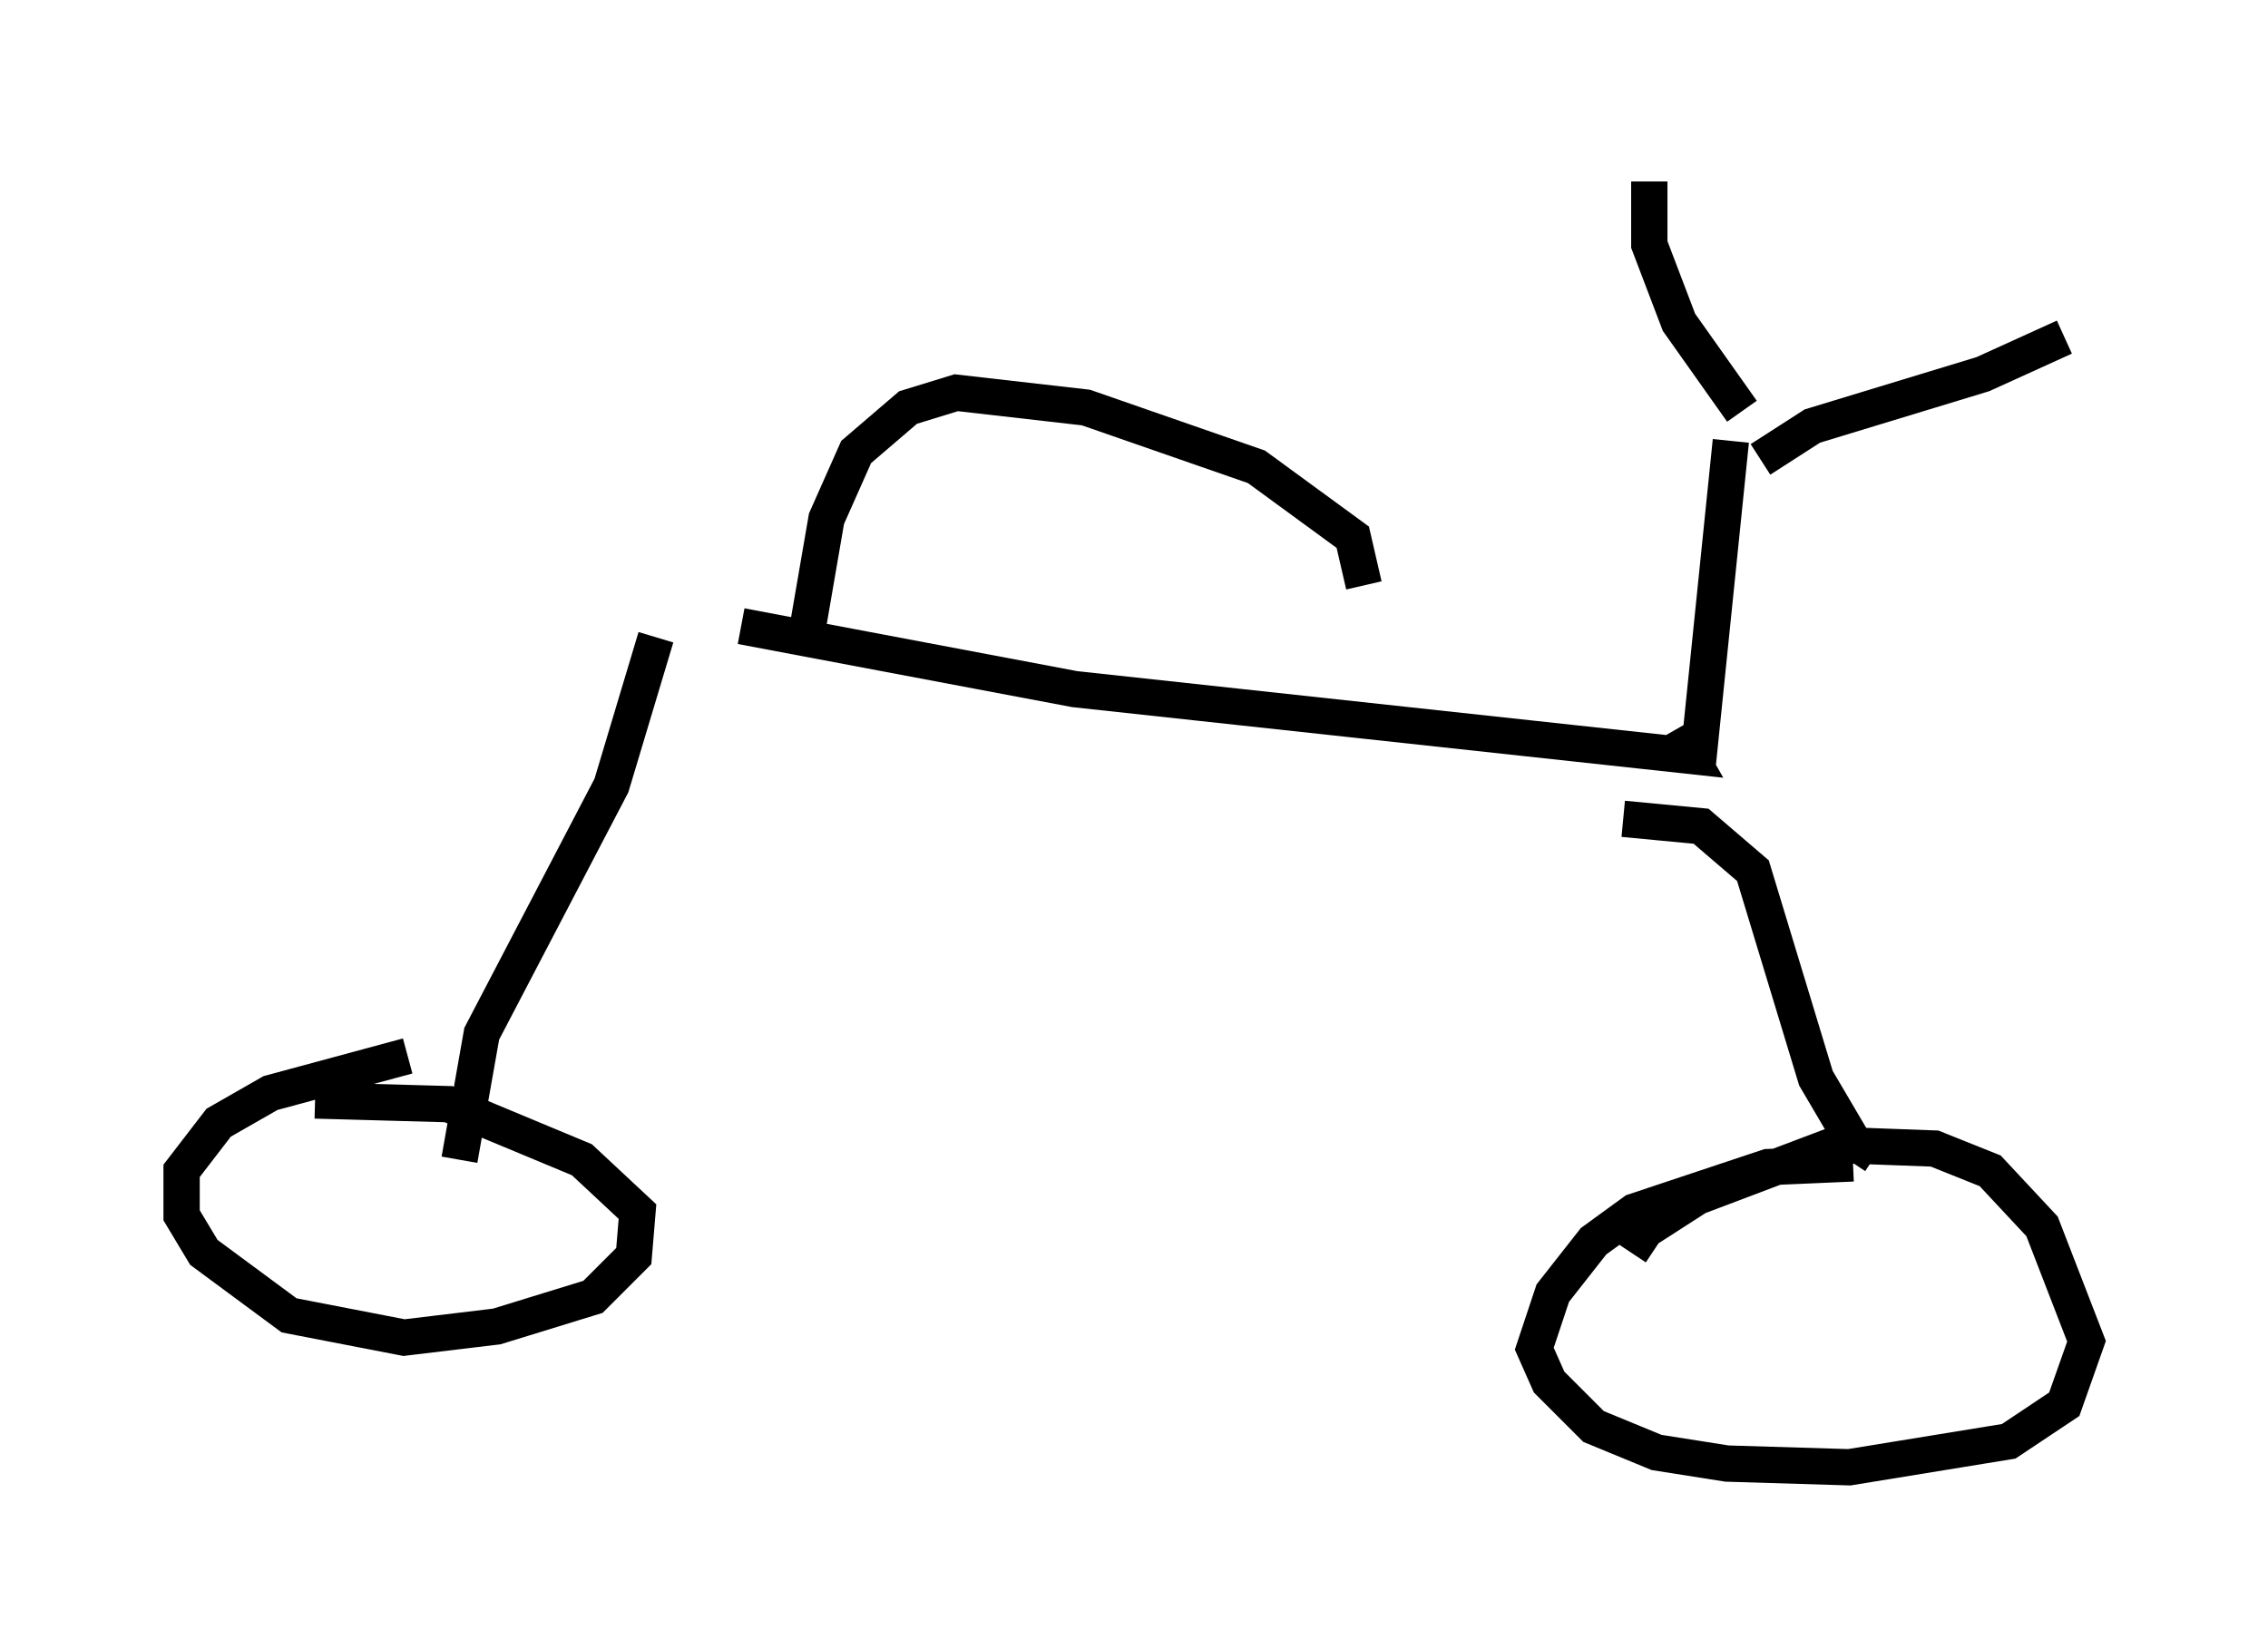 <?xml version="1.0" encoding="utf-8" ?>
<svg baseProfile="full" height="45.423" version="1.1" width="62.471" xmlns="http://www.w3.org/2000/svg" xmlns:ev="http://www.w3.org/2001/xml-events" xmlns:xlink="http://www.w3.org/1999/xlink"><defs /><rect fill="white" height="45.423" width="62.471" x="0" y="0" /><path d="M17.454, 17.25 m2.96, 0.0 l9.188, 1.735 16.946, 1.838 l-0.408, -0.715 m-28.073, -2.552 l-1.225, 4.083 -3.573, 6.84 l-0.613, 3.471 m32.055, -9.392 l2.144, 0.204 1.429, 1.225 l1.735, 5.717 1.021, 1.735 l0.613, 0.408 m-0.613, 0.204 l-2.348, 0.102 -3.675, 1.225 l-1.123, 0.817 -1.123, 1.429 l-0.51, 1.531 0.408, 0.919 l1.225, 1.225 1.735, 0.715 l1.94, 0.306 3.369, 0.102 l4.39, -0.715 1.531, -1.021 l0.613, -1.735 -1.225, -3.165 l-1.429, -1.531 -1.531, -0.613 l-2.756, -0.102 -3.777, 1.429 l-1.429, 0.919 -0.408, 0.613 m-33.688, -5.41 l-3.777, 1.021 -1.429, 0.817 l-1.021, 1.327 0.0, 1.225 l0.613, 1.021 2.348, 1.735 l3.165, 0.613 2.552, -0.306 l2.654, -0.817 1.123, -1.123 l0.102, -1.225 -1.531, -1.429 l-3.675, -1.531 -3.675, -0.102 m38.078, -9.188 l0.919, -8.983 m-2.246, -7.146 l0.0, 1.735 0.817, 2.144 l1.735, 2.45 m0.51, 1.327 l1.429, -0.919 4.696, -1.429 l2.246, -1.021 m-34.607, 7.963 l0.51, -2.96 0.817, -1.838 l1.429, -1.225 1.327, -0.408 l3.573, 0.408 4.696, 1.633 l2.654, 1.94 0.306, 1.327 " fill="none" stroke="black" stroke-width="1" /></svg>